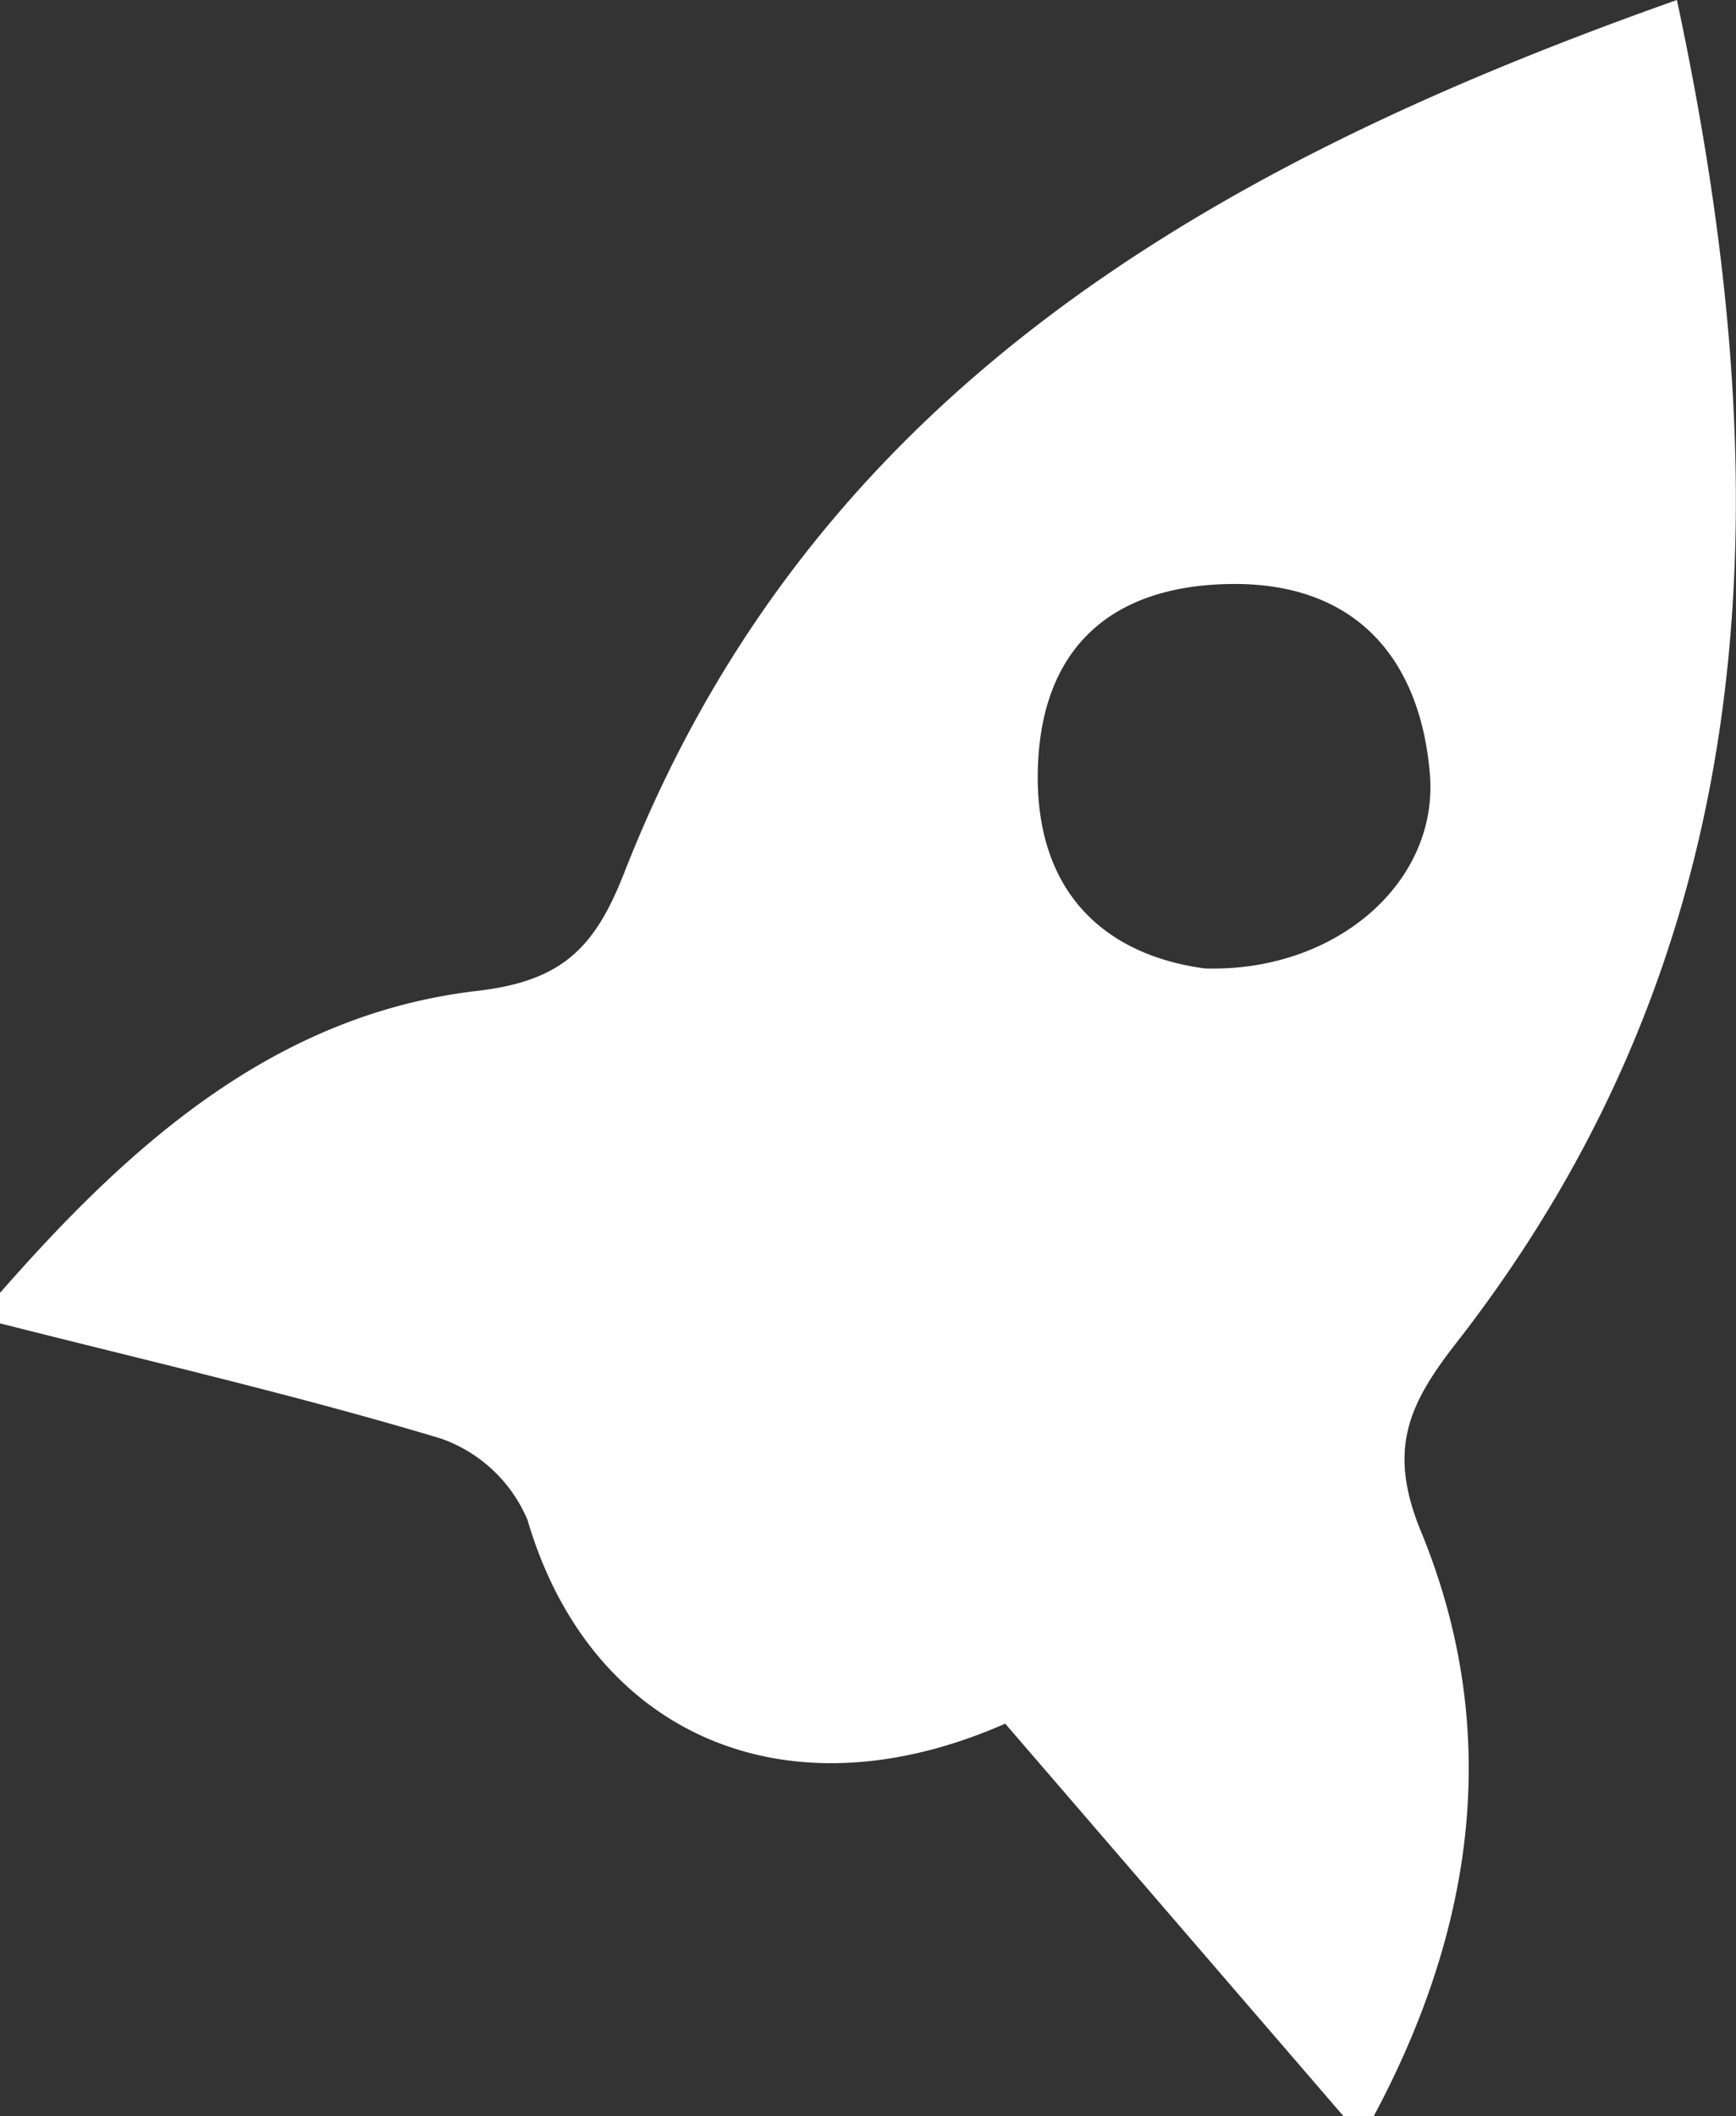 <svg data-name="Layer 1" xmlns="http://www.w3.org/2000/svg" fill="white" viewBox="0 0 56.99 69.46"><rect x="0" y="0" width="56.99" height="69.46" fill="#333333" stroke="none"/><path d="M0,43.44v-1c4.24-4.84,9-9.13,15.64-9.91,2.81-.32,3.89-1.41,4.86-3.9C26.62,13,39.59,5.47,55.05,0c3.42,16,3.05,30.87-7.24,44.08-1.56,2-2.27,3.49-1.17,6.17,2.69,6.53,1.78,13-1.54,19.21h-1L33,56.58c-7.34,3.23-13.66.22-15.68-6.68a4.81,4.81,0,0,0-2.85-2.68C9.71,45.79,4.84,44.67,0,43.44ZM39.55,31.79c4.33.13,7.69-2.85,7.39-6.39-.32-3.78-2.43-6.25-6.45-6.23s-6.33,2.11-6.42,6.12S36.28,31.35,39.55,31.79Z"></path></svg>
